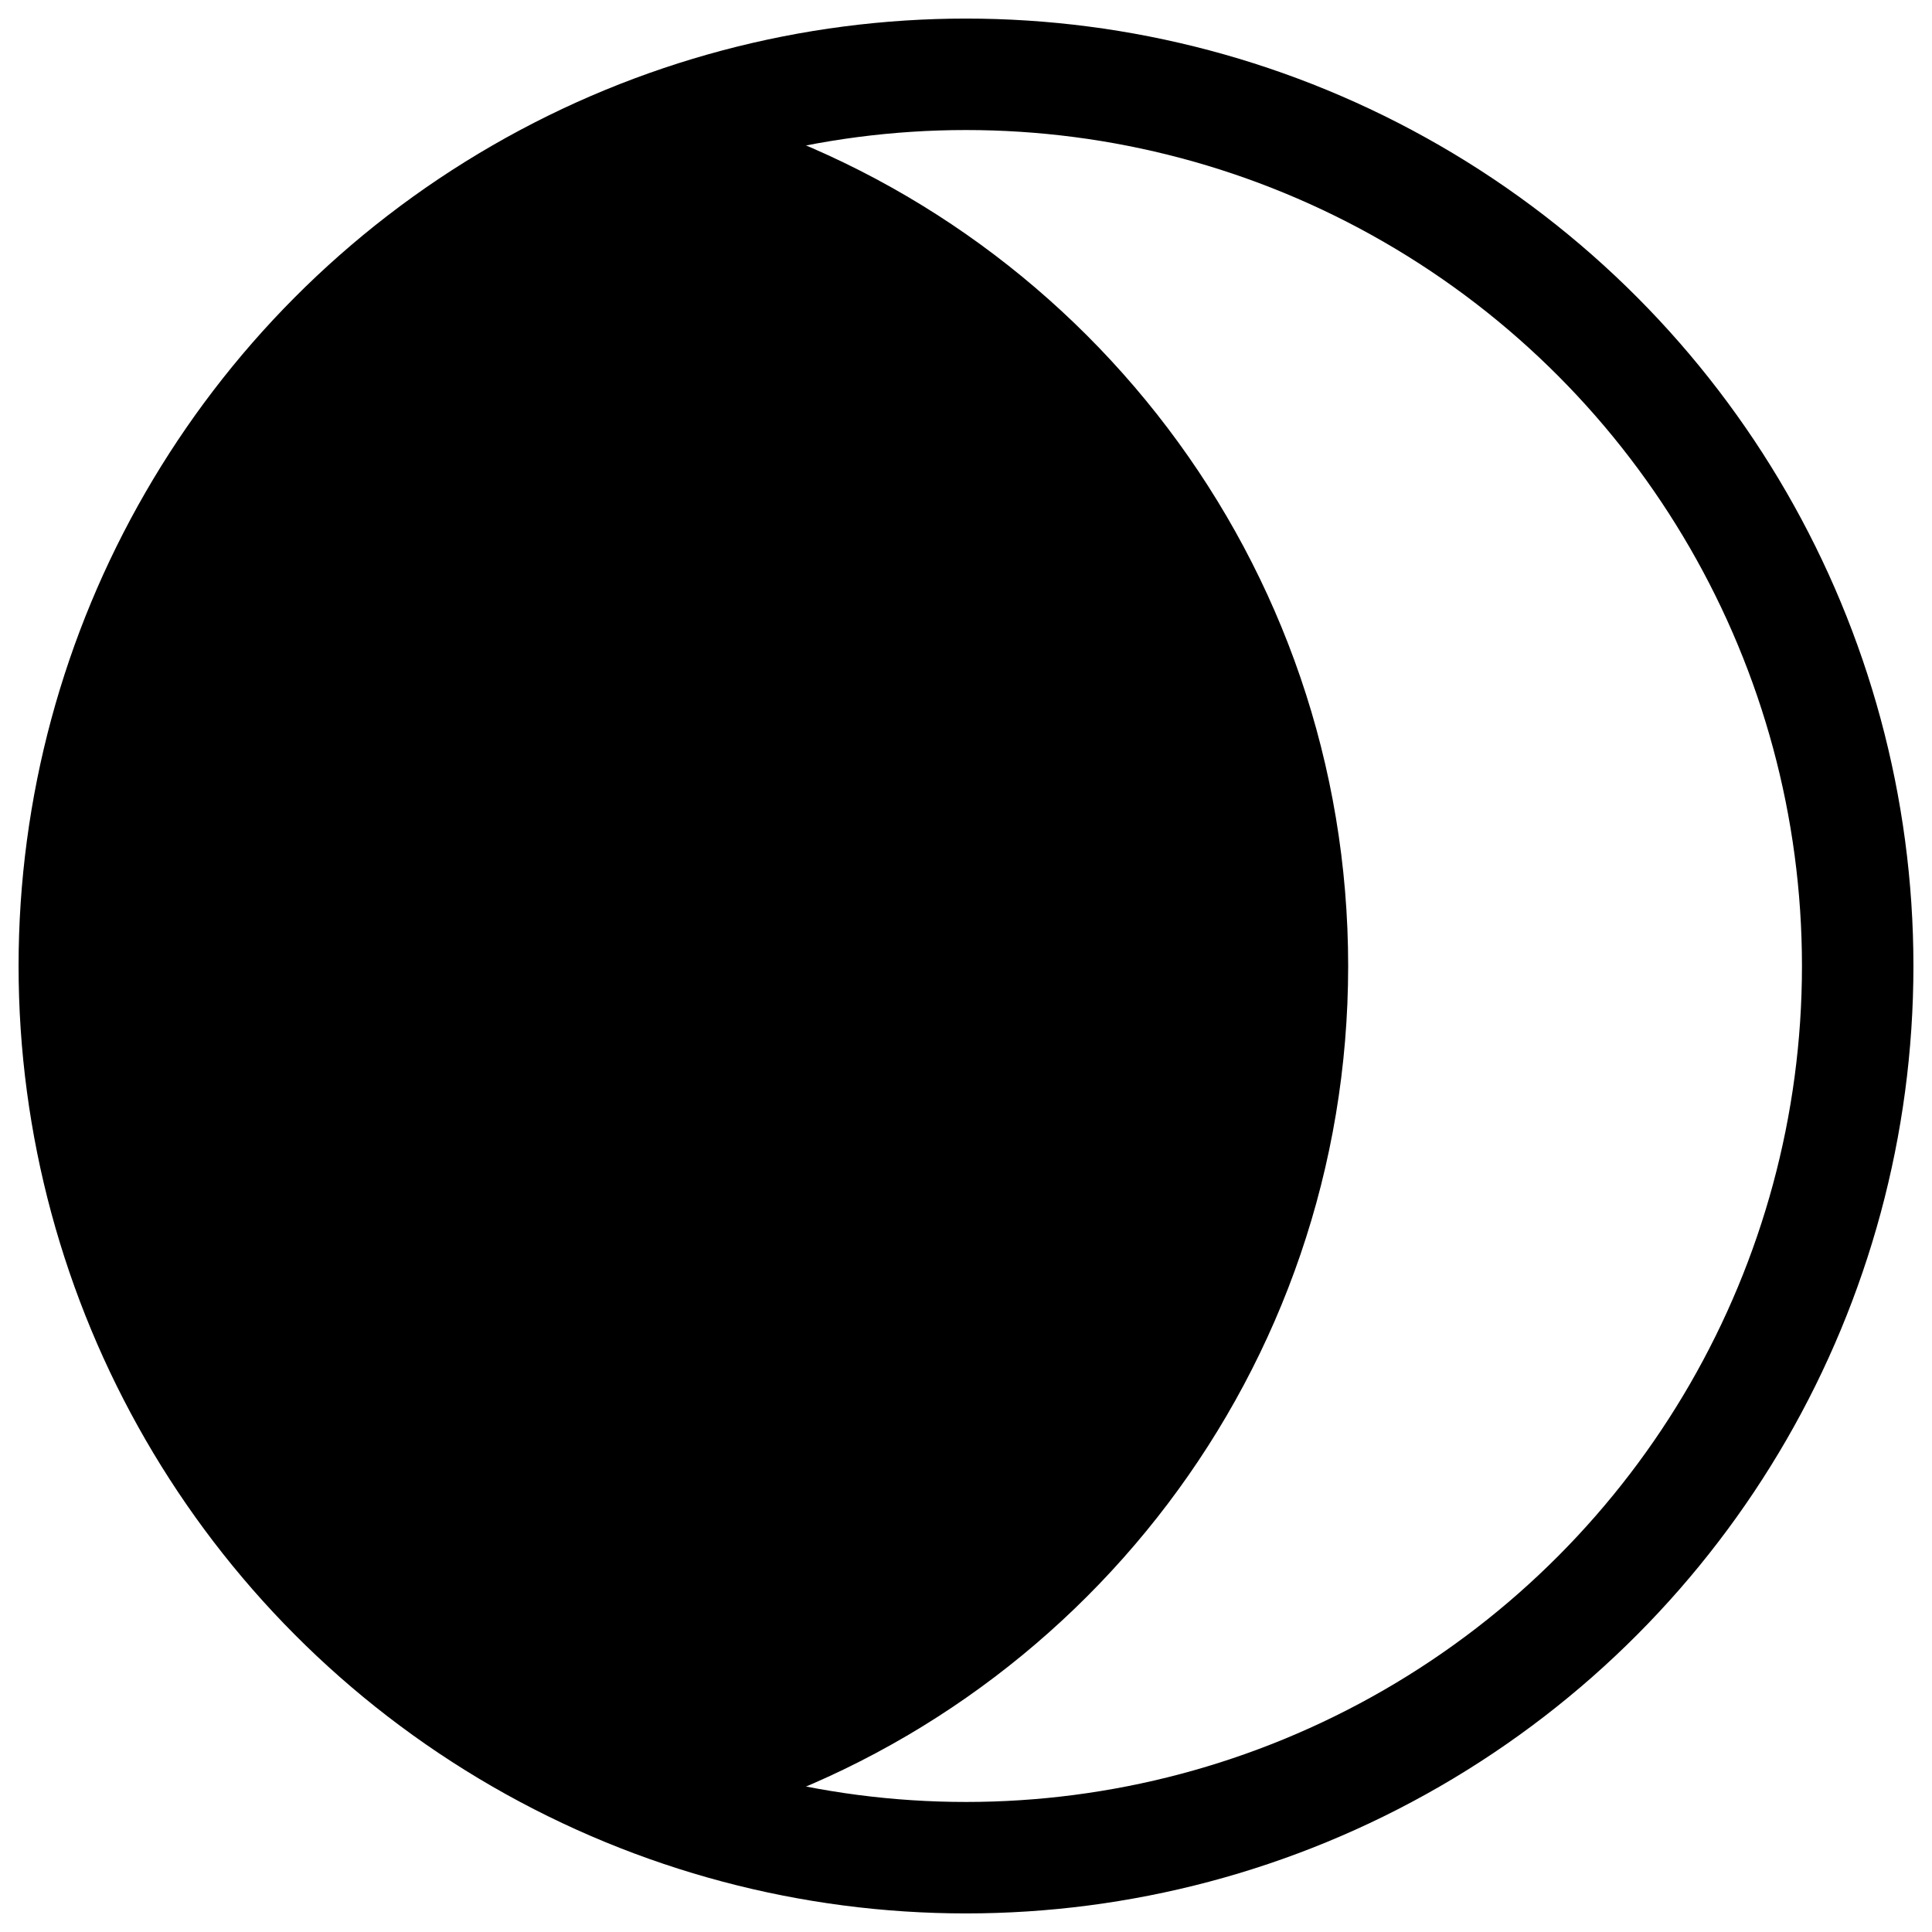 <svg width="26px" height="26px" viewBox="0 0 26 26" version="1.1" xmlns="http://www.w3.org/2000/svg" xmlns:xlink="http://www.w3.org/1999/xlink">
    <g stroke="none" stroke-width="1" fill="none" fill-rule="evenodd">
        <g transform="translate(-777, -1903)">
            <g transform="translate(778, 1904)">
                <circle class="icon-moon-crescent icon-moon-rim" stroke="#000000" stroke-width="1.5" cx="12" cy="12" r="12"></circle>
                <path class="icon-moon-shadow" d="M8.572,0.497 C13.528,1.972 17.143,6.564 17.143,12 C17.143,17.436 13.528,22.028 8.572,23.503 C3.614,22.028 0,17.436 0,12 C0,6.596 3.572,2.026 8.484,0.523 L8.572,0.497 Z" fill="#000000"></path>
            </g>
        </g>
    </g>
</svg>

